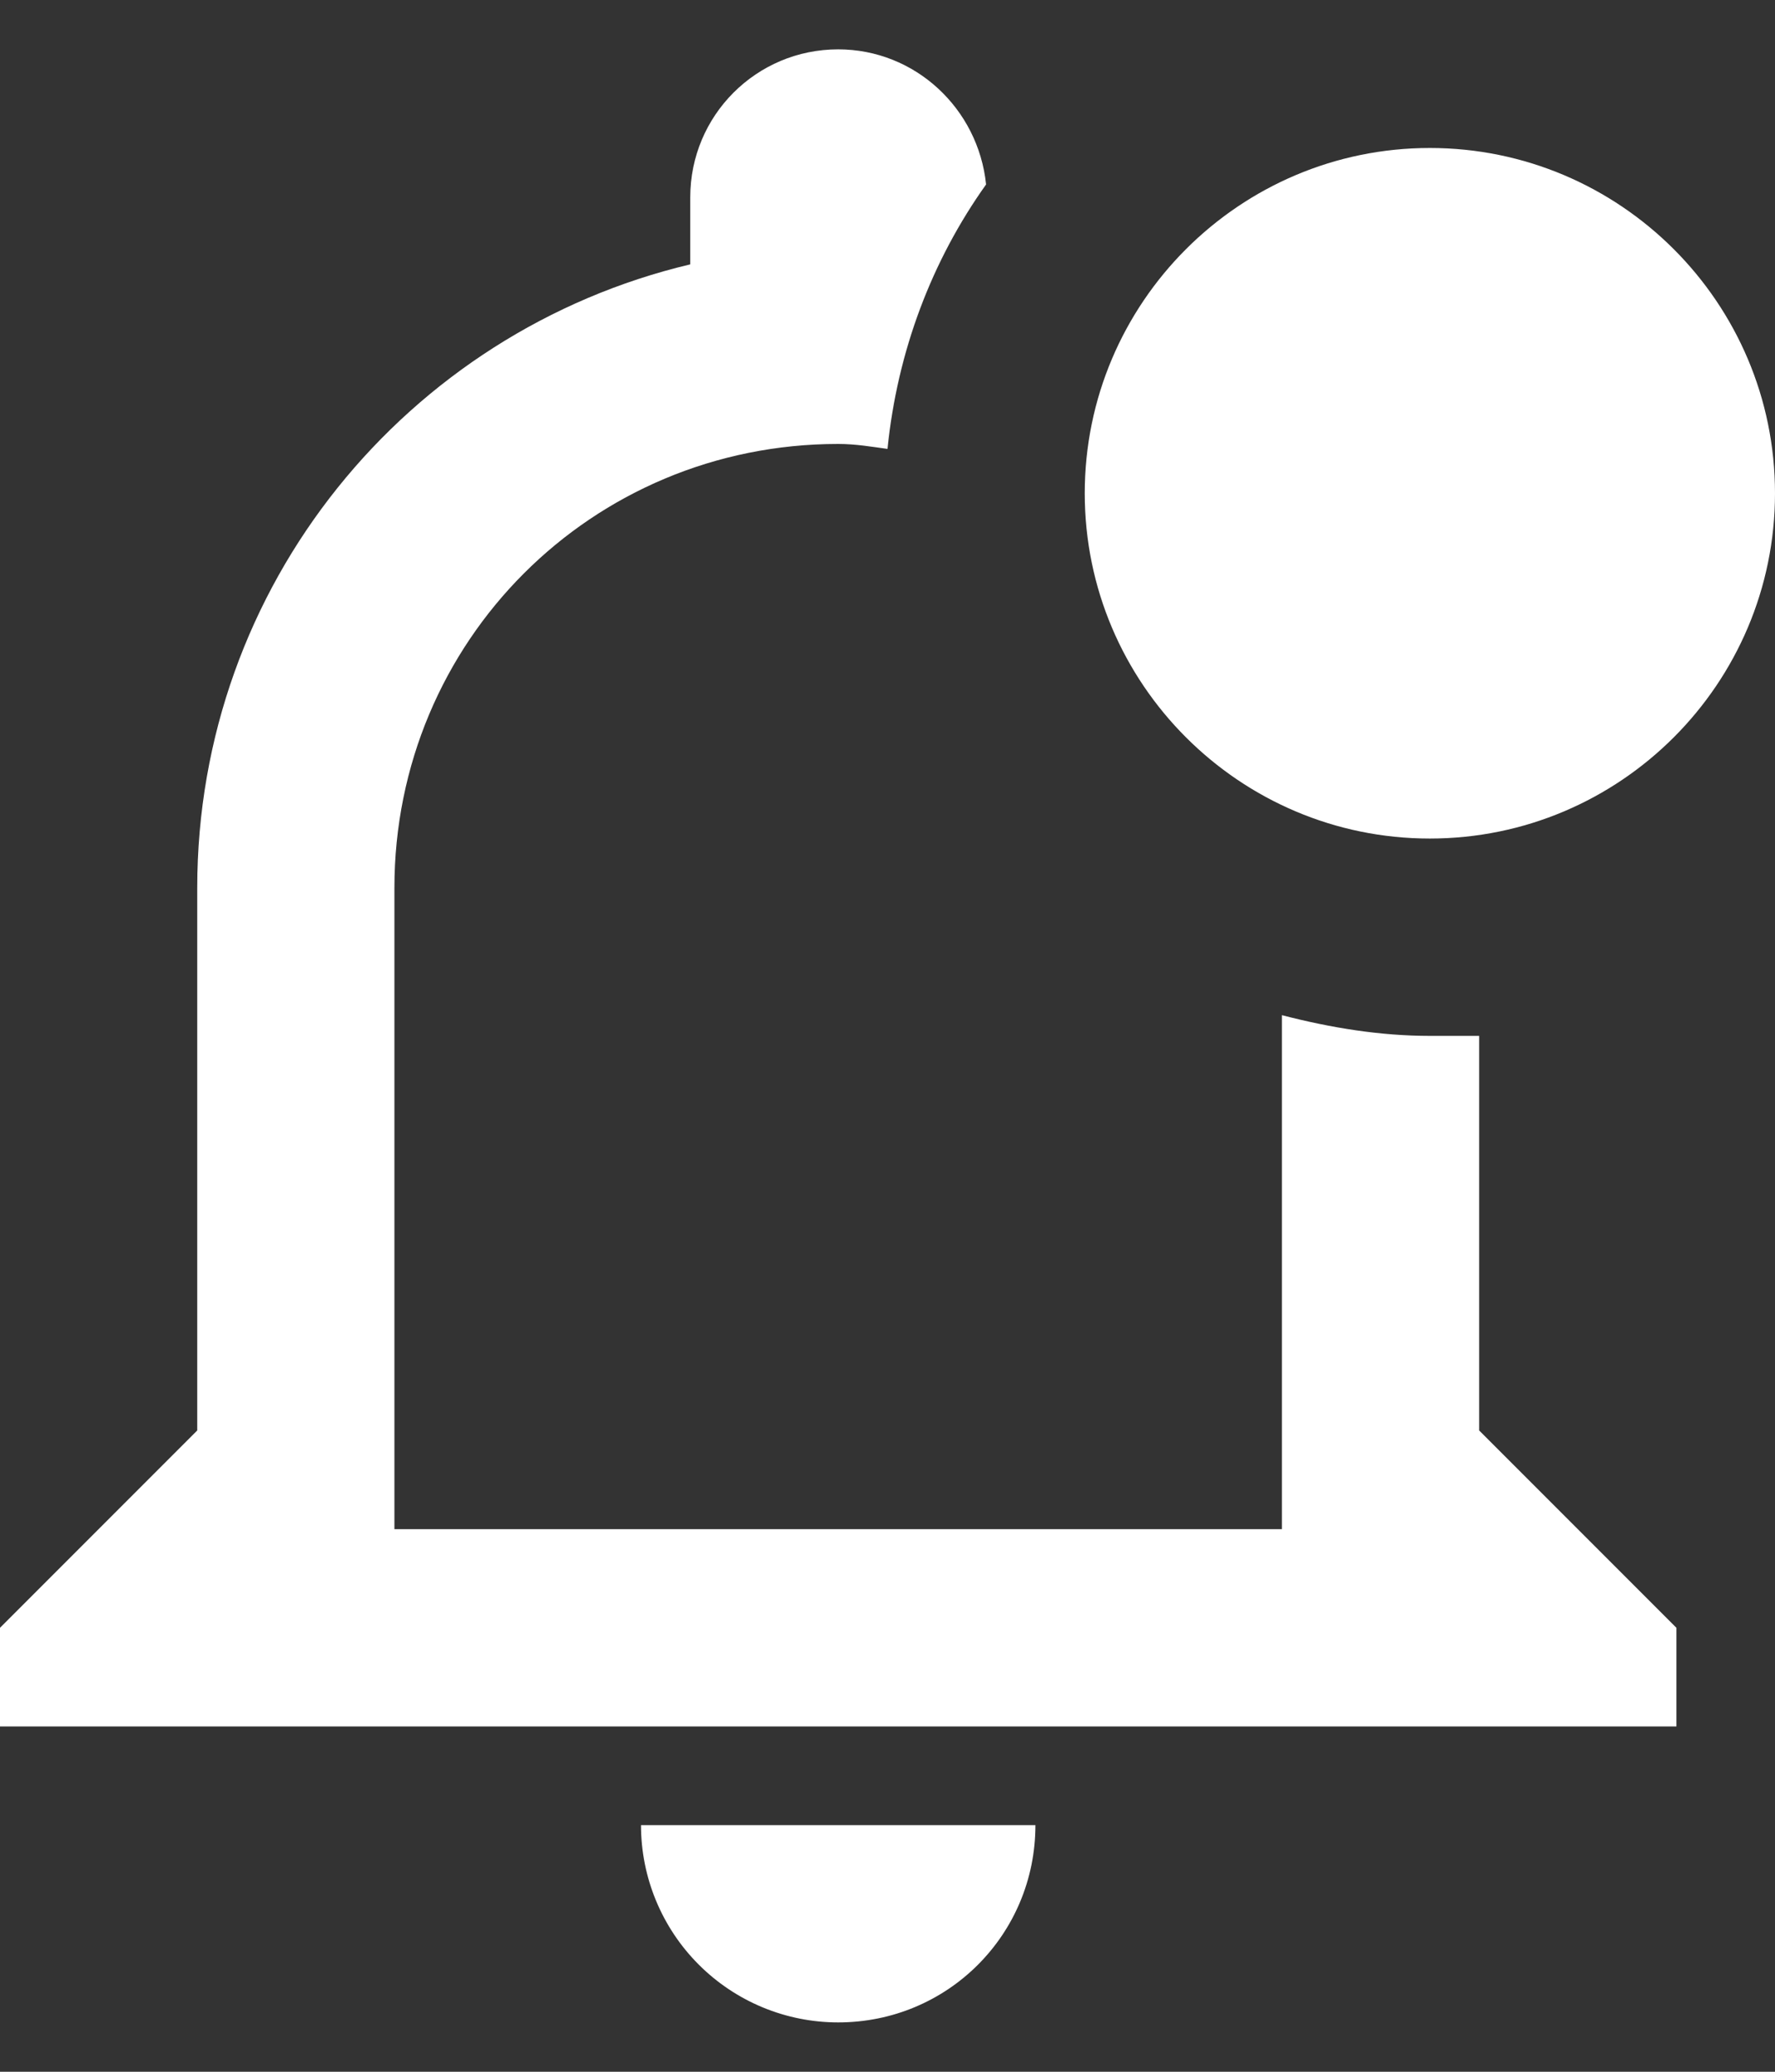 <svg width="24" height="28" viewBox="0 0 24 28" fill="none" xmlns="http://www.w3.org/2000/svg">
<rect x="0" y="0" width="24" height="28" fill="#333333" stroke="none"/>
<path d="M24 6.667C24 9.24 21.907 11.333 19.333 11.333C16.76 11.333 14.667 9.24 14.667 6.667C14.667 4.093 16.76 2 19.333 2C21.907 2 24 4.093 24 6.667ZM11.333 27.333C12.813 27.333 14 26.147 14 24.667H8.667C8.667 25.374 8.948 26.052 9.448 26.552C9.948 27.052 10.626 27.333 11.333 27.333ZM20 14H19.333C18.667 14 18 13.893 17.333 13.72V20.667H5.333V12C5.333 8.667 8 6 11.333 6C11.573 6 11.8 6.04 12 6.067C12.133 4.747 12.6 3.52 13.333 2.493C13.227 1.467 12.373 0.667 11.333 0.667C10.227 0.667 9.333 1.56 9.333 2.667V3.573C5.507 4.48 2.667 7.907 2.667 12V19.333L0 22V23.333H22.667V22L20 19.333V14Z" fill="white"/>
</svg>
